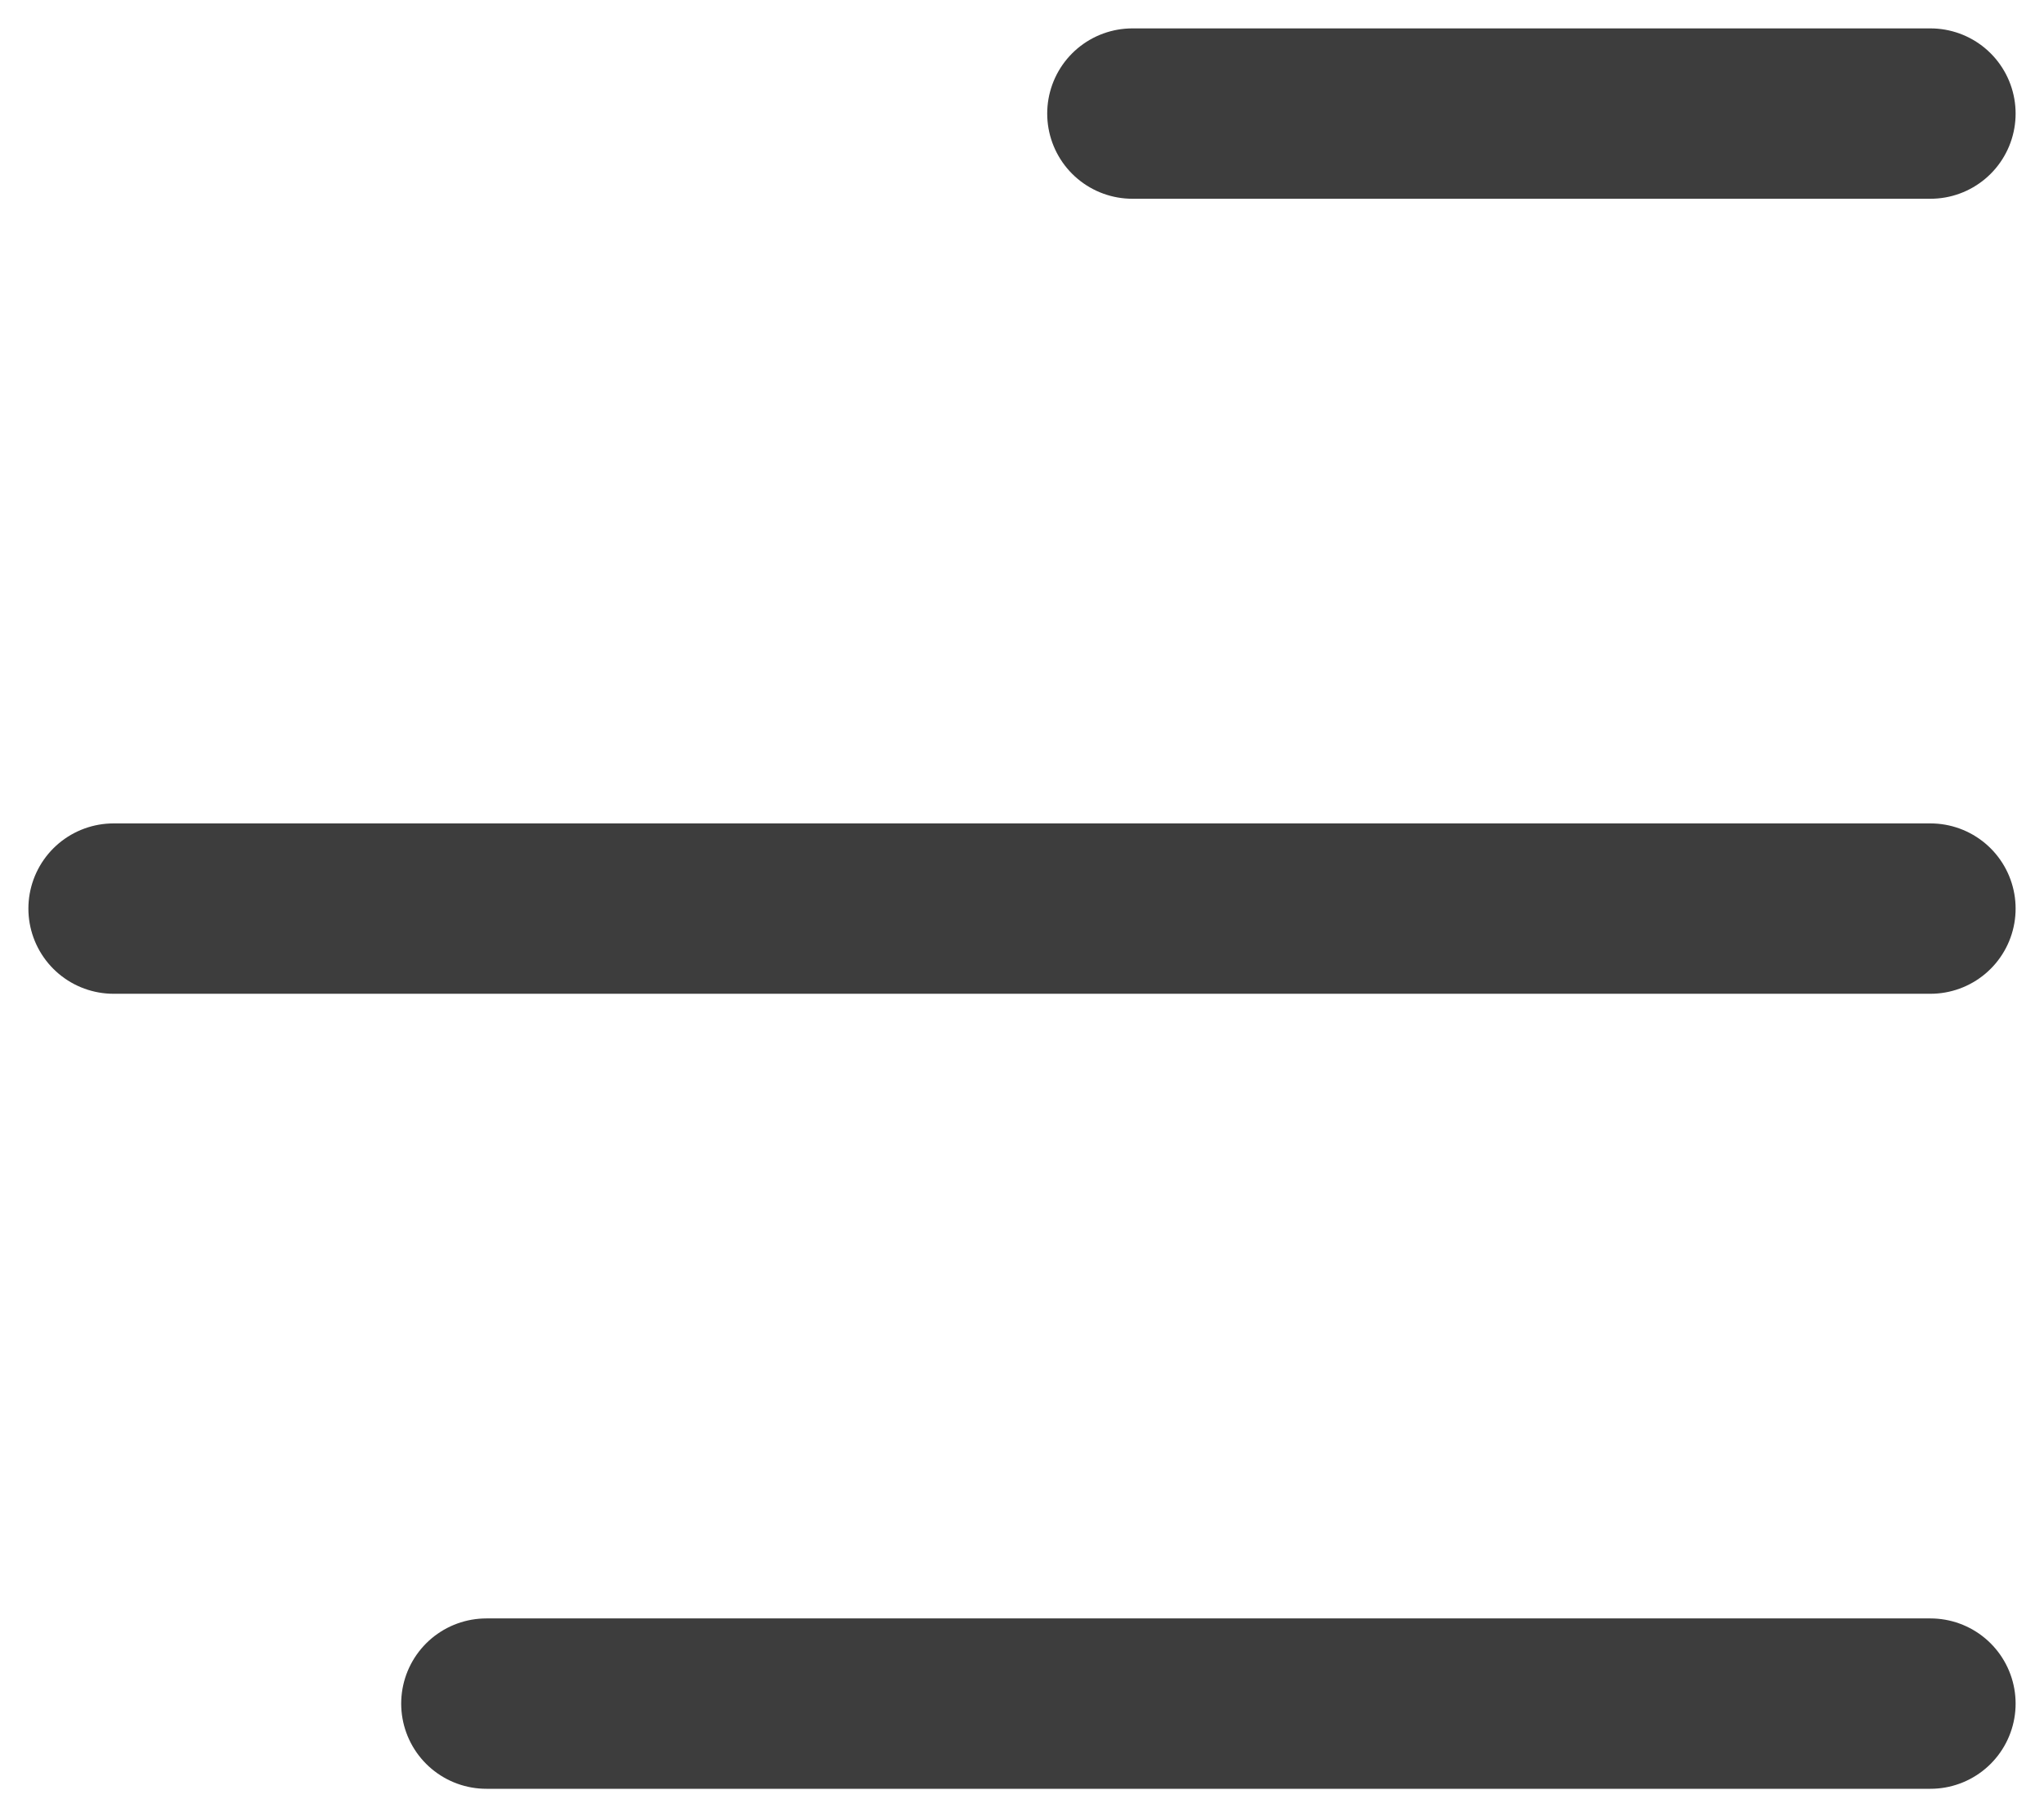 <svg width="18" height="16" viewBox="0 0 18 16" fill="none" xmlns="http://www.w3.org/2000/svg">
  <path d="M4.283 15L17 15M17 8L1 8M17 1L9.972 1" stroke="#3d3d3d" stroke-width="1.5" stroke-linecap="round" />
</svg>